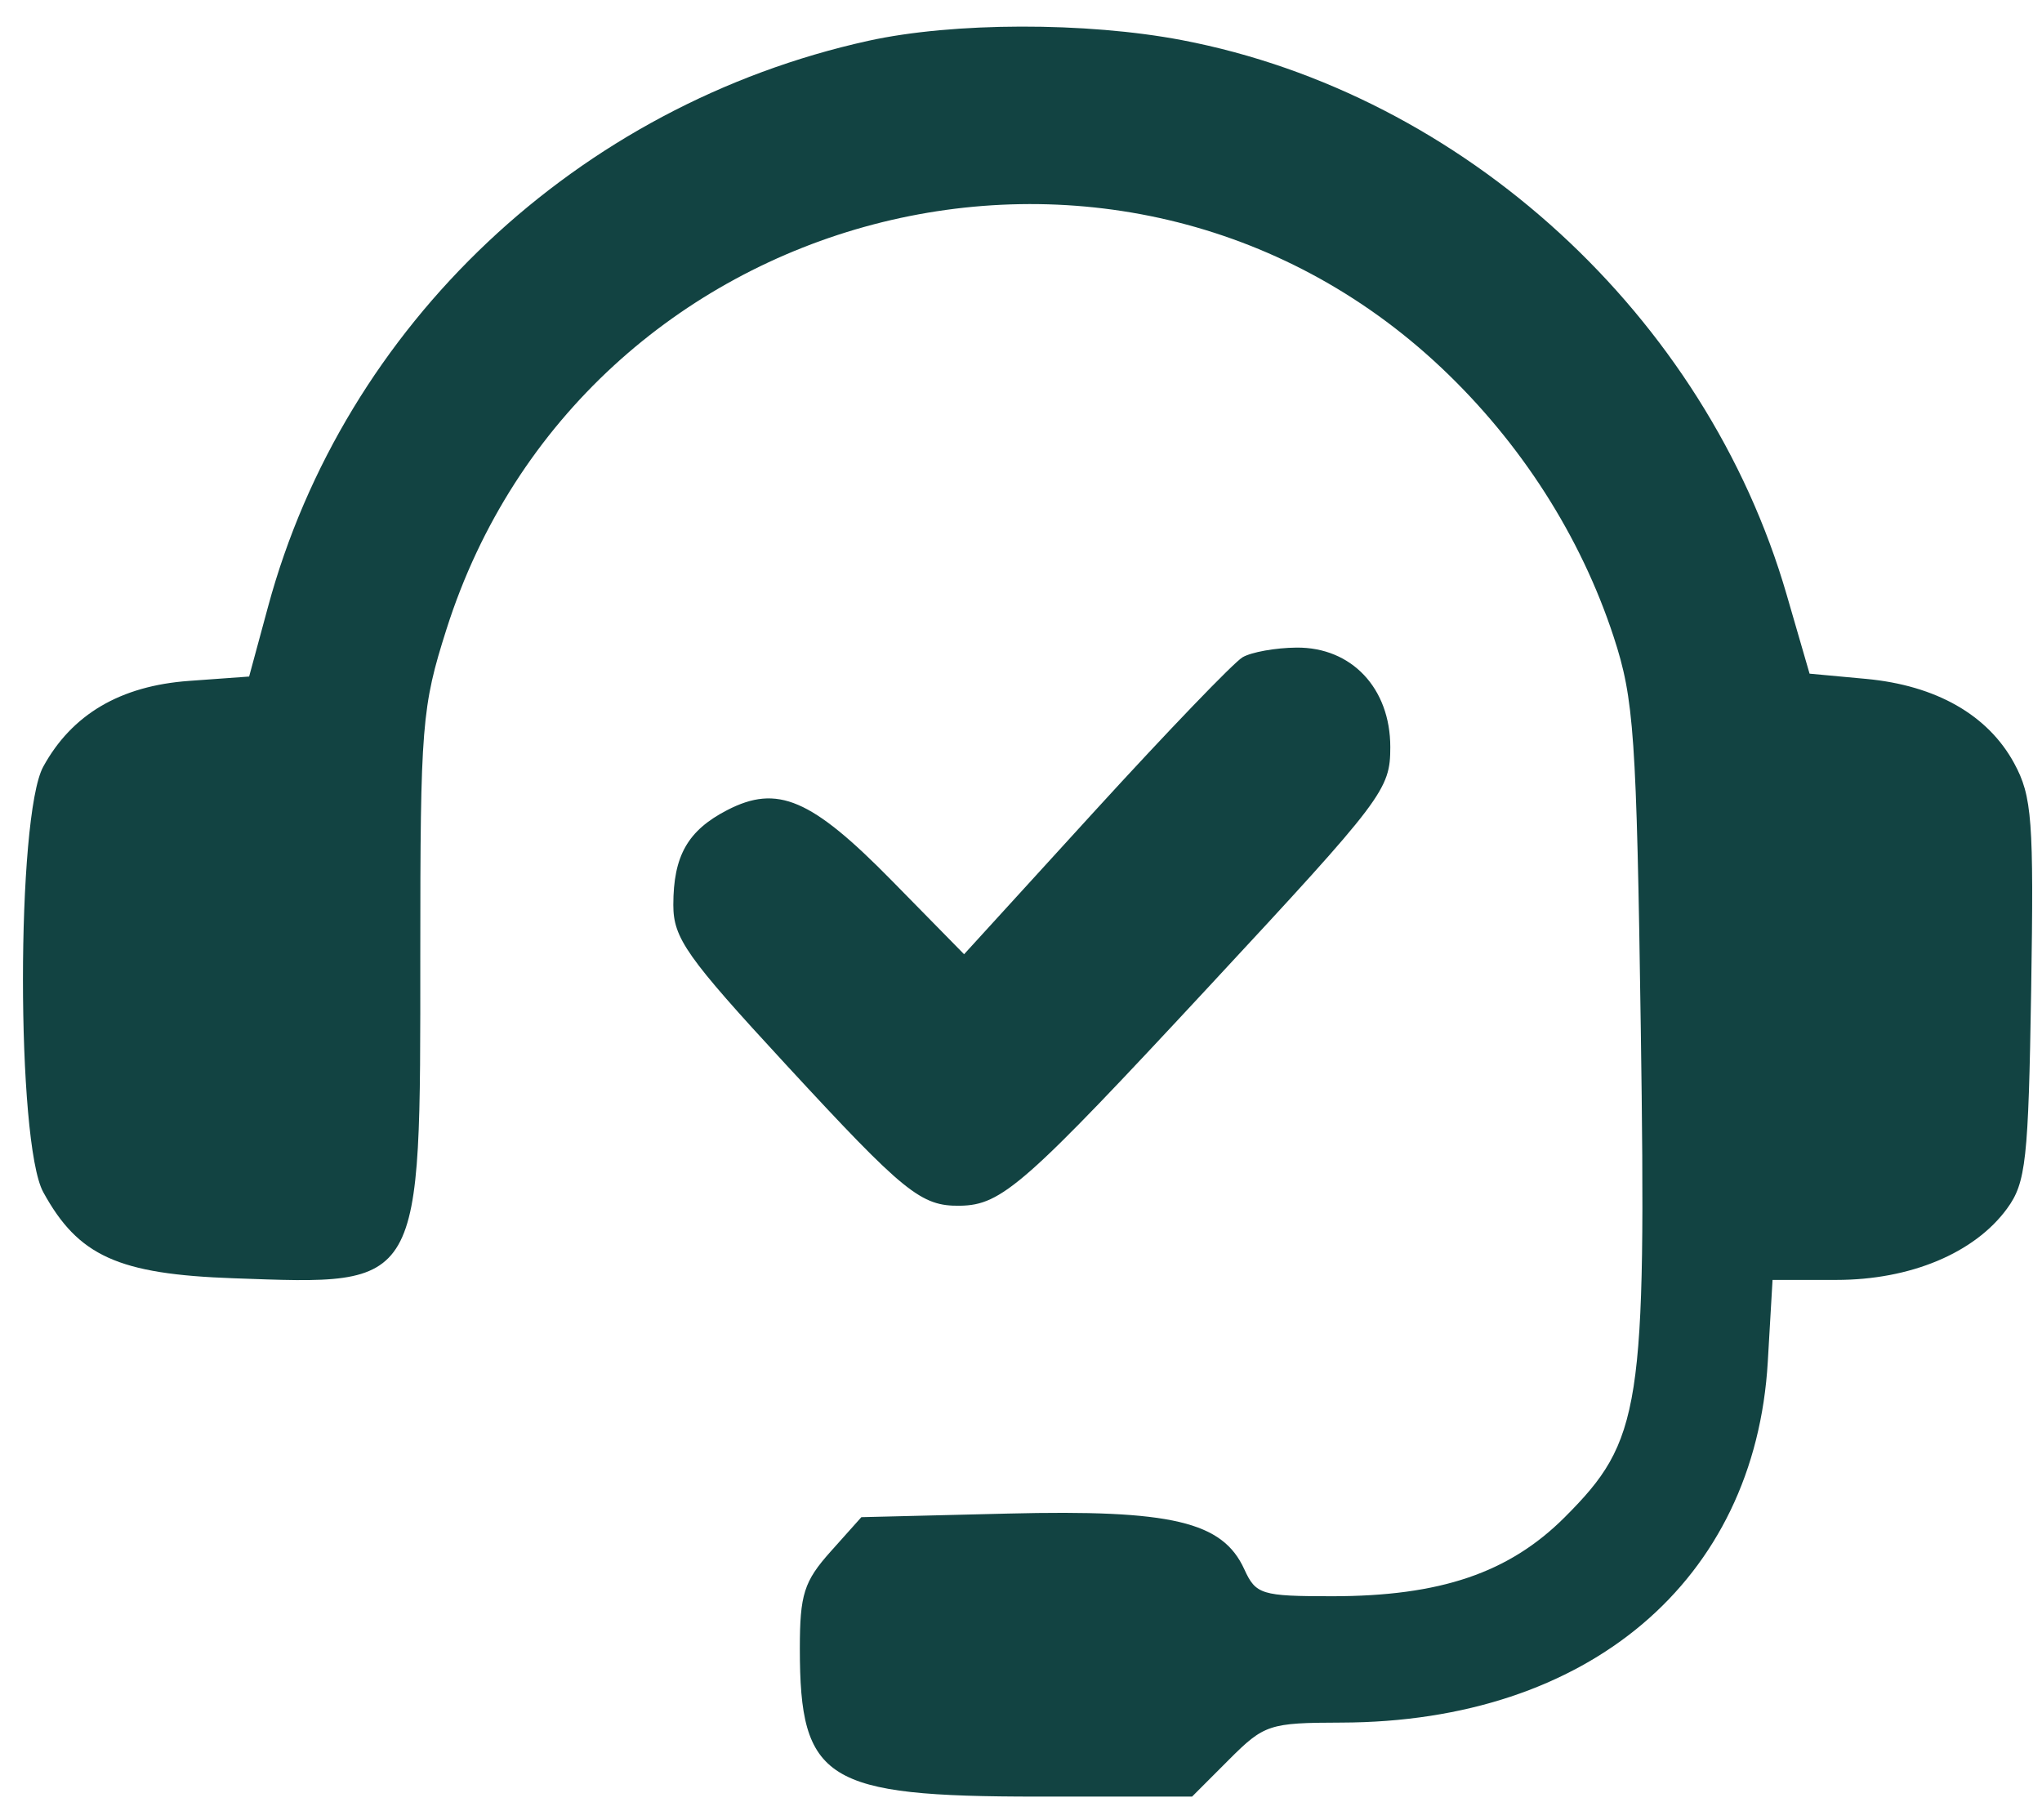 <svg width="46" height="41" viewBox="0 0 46 41" fill="none" xmlns="http://www.w3.org/2000/svg">
<path fill-rule="evenodd" clip-rule="evenodd" d="M19.562 0.919C13.011 2.363 7.757 7.316 6.038 13.667L5.612 15.239L4.259 15.337C2.71 15.449 1.619 16.091 0.974 17.27C0.365 18.383 0.365 25.739 0.974 26.852C1.763 28.294 2.663 28.701 5.265 28.793C9.544 28.944 9.468 29.076 9.468 21.487C9.468 16.336 9.501 15.925 10.057 14.176C13.103 4.585 25.183 1.41 32.471 8.285C34.259 9.973 35.608 12.079 36.35 14.342C36.81 15.745 36.866 16.549 36.962 23.162C37.087 31.733 36.976 32.447 35.248 34.176C33.994 35.429 32.446 35.955 30.007 35.955C28.415 35.955 28.29 35.916 28.031 35.349C27.541 34.272 26.395 34.002 22.704 34.093L19.404 34.174L18.711 34.949C18.111 35.621 18.018 35.913 18.018 37.135C18.018 40.109 18.595 40.468 23.374 40.468H26.854L27.685 39.636C28.479 38.842 28.592 38.805 30.214 38.801C35.776 38.789 39.537 35.607 39.823 30.671L39.93 28.83H41.368C43.034 28.83 44.48 28.226 45.213 27.223C45.639 26.64 45.694 26.135 45.756 22.299C45.817 18.47 45.777 17.937 45.373 17.192C44.782 16.104 43.615 15.439 42.038 15.292L40.764 15.174L40.247 13.392C38.427 7.12 32.972 2.118 26.63 0.905C24.471 0.492 21.472 0.498 19.562 0.919ZM27.991 14.805C27.793 14.921 26.301 16.473 24.674 18.254L21.718 21.494L20.086 19.832C18.276 17.99 17.512 17.663 16.381 18.248C15.492 18.707 15.168 19.279 15.168 20.384C15.168 21.133 15.467 21.556 17.7 23.974C20.374 26.871 20.746 27.172 21.625 27.159C22.569 27.145 23.08 26.694 27.255 22.198C31.173 17.98 31.319 17.787 31.319 16.827C31.319 15.502 30.447 14.577 29.208 14.587C28.736 14.591 28.188 14.689 27.991 14.805Z" fill="#124342"/>
</svg>

